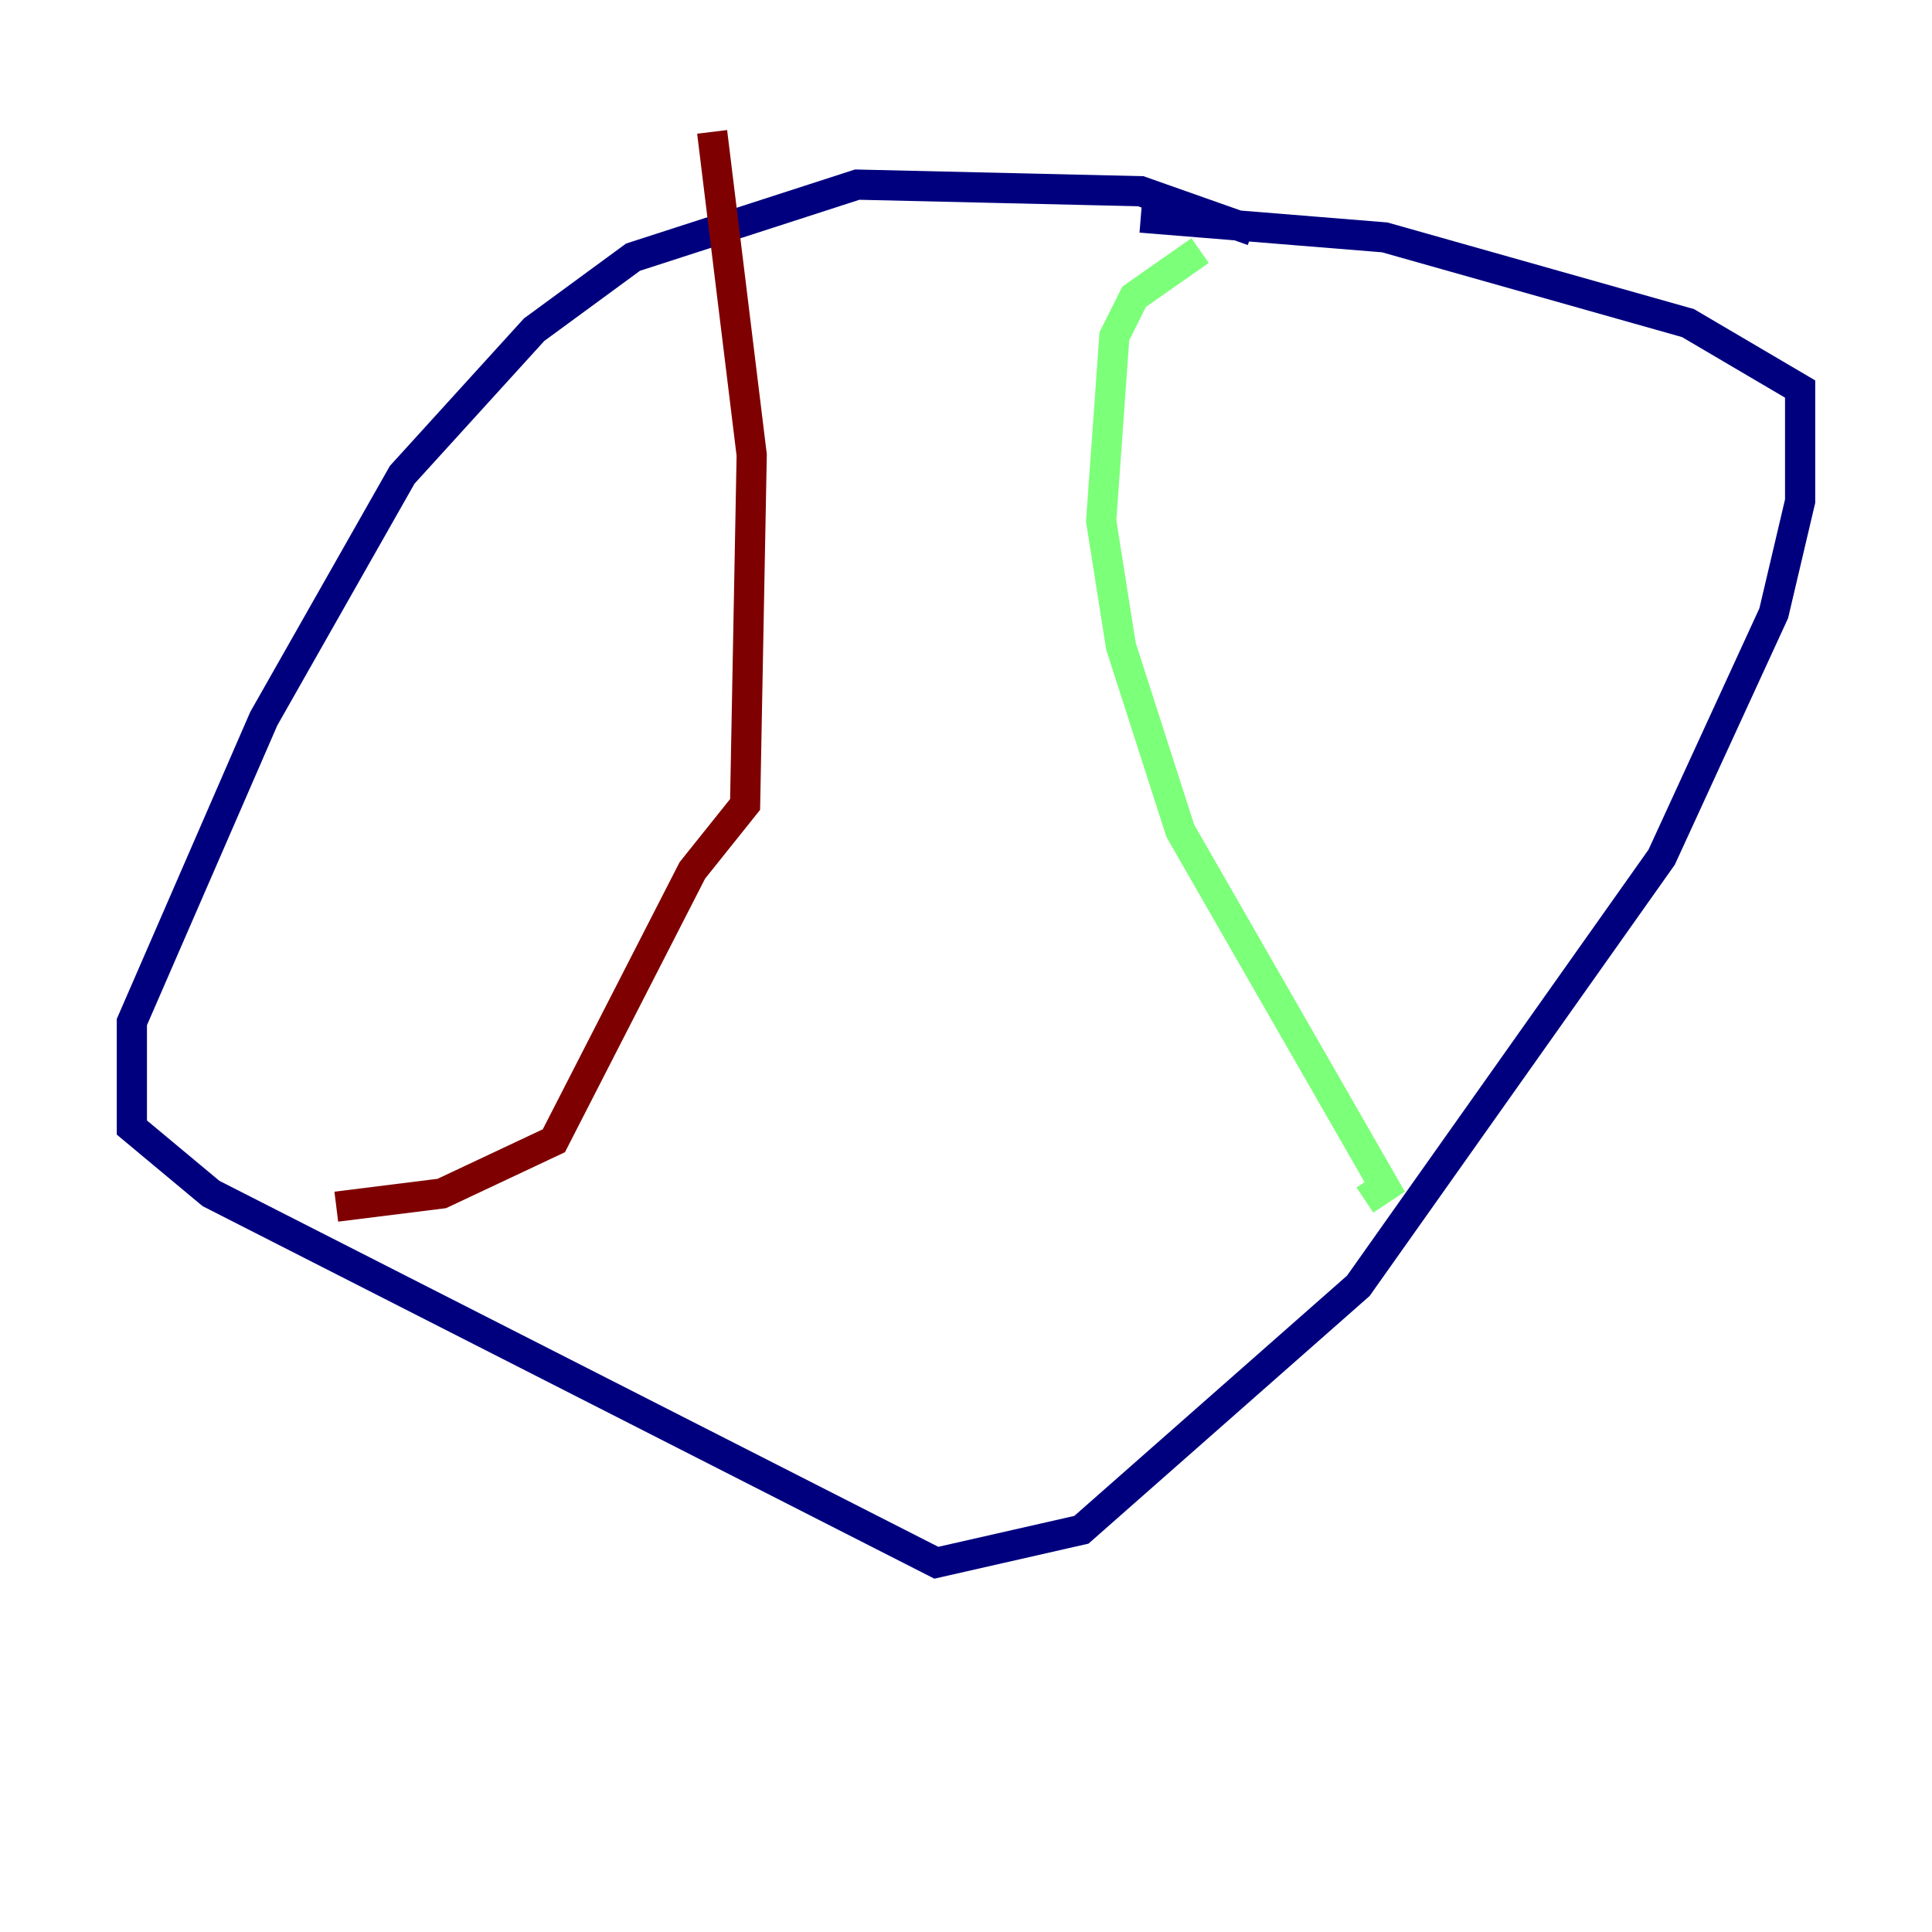 <?xml version="1.0" encoding="utf-8" ?>
<svg baseProfile="tiny" height="128" version="1.2" viewBox="0,0,128,128" width="128" xmlns="http://www.w3.org/2000/svg" xmlns:ev="http://www.w3.org/2001/xml-events" xmlns:xlink="http://www.w3.org/1999/xlink"><defs /><polyline fill="none" points="83.003,15.29 75.577,12.669 56.792,12.232 41.939,17.038 35.386,21.843 26.648,31.454 17.474,47.618 8.737,67.713 8.737,74.703 13.979,79.072 62.034,103.536 71.645,101.352 89.993,85.188 110.089,56.792 117.515,40.628 119.263,33.201 119.263,25.775 111.836,21.406 91.741,15.727 75.577,14.416" stroke="#00007f" stroke-width="2" /><polyline fill="none" points="79.508,16.601 75.14,19.659 73.829,22.28 72.956,34.512 74.266,42.812 78.198,55.044 91.741,78.635 90.43,79.508" stroke="#7cff79" stroke-width="2" /><polyline fill="none" points="47.181,8.737 49.802,30.143 49.365,53.297 45.87,57.666 36.696,75.577 29.27,79.072 22.28,79.945" stroke="#7f0000" stroke-width="2" /></svg>